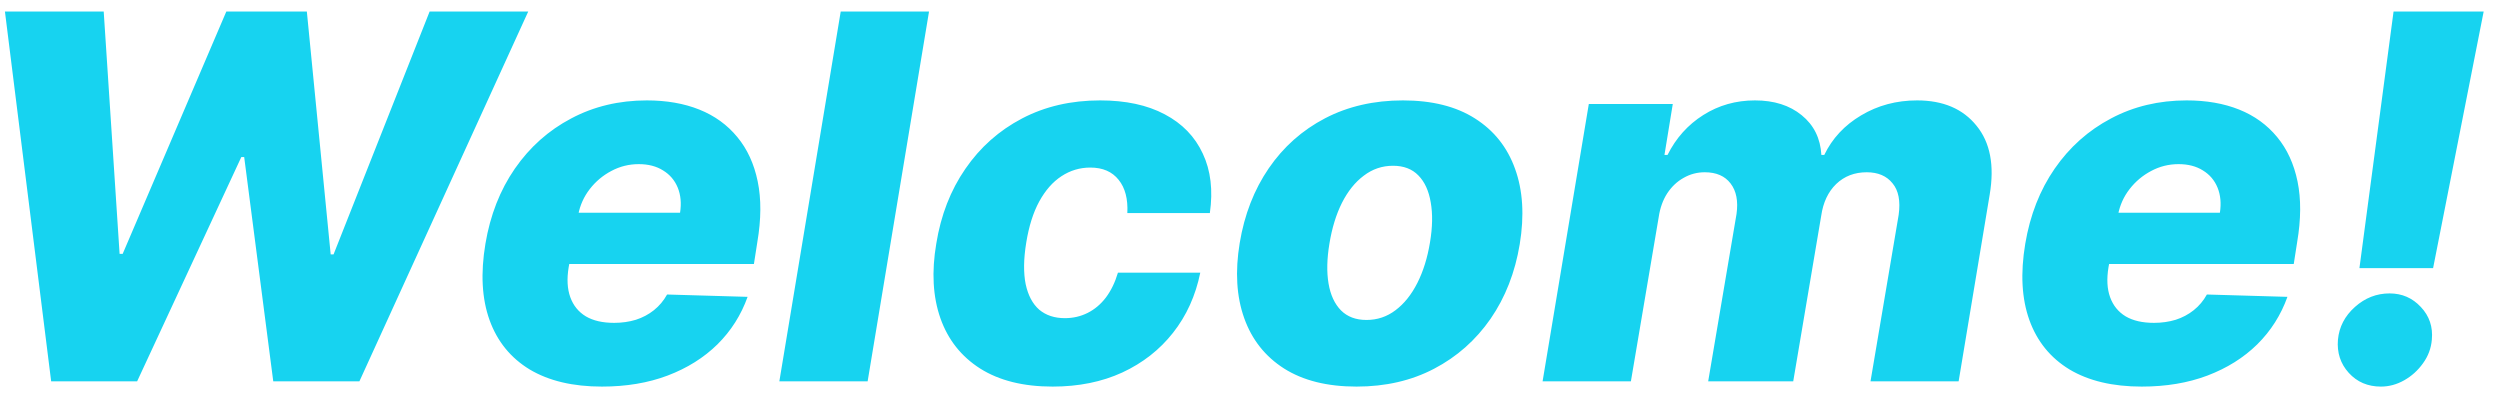 <svg width="118" height="19" viewBox="0 0 118 19" fill="none" xmlns="http://www.w3.org/2000/svg">
<path d="M2.415 18L0.233 0.545H4.895L5.645 11.983H5.79L10.682 0.545H14.483L15.608 12.008H15.744L20.278 0.545H24.932L16.963 18H12.898L11.526 7.415H11.389L6.472 18H2.415ZM28.409 18.247C27.04 18.247 25.903 17.977 25 17.438C24.102 16.892 23.472 16.116 23.108 15.111C22.744 14.099 22.679 12.898 22.912 11.506C23.139 10.153 23.602 8.972 24.301 7.96C25.006 6.943 25.892 6.153 26.96 5.591C28.028 5.023 29.219 4.739 30.531 4.739C31.463 4.739 32.29 4.884 33.011 5.173C33.733 5.463 34.33 5.895 34.801 6.469C35.273 7.037 35.594 7.736 35.764 8.565C35.935 9.395 35.929 10.347 35.747 11.421L35.585 12.46H24.216L24.599 10.04H32.099C32.168 9.597 32.131 9.202 31.989 8.855C31.847 8.509 31.616 8.239 31.298 8.045C30.986 7.847 30.602 7.747 30.148 7.747C29.688 7.747 29.256 7.855 28.852 8.071C28.454 8.281 28.116 8.565 27.838 8.923C27.56 9.281 27.378 9.685 27.293 10.133L26.841 12.614C26.75 13.165 26.776 13.636 26.918 14.028C27.06 14.421 27.304 14.722 27.651 14.932C27.997 15.136 28.443 15.239 28.989 15.239C29.352 15.239 29.693 15.19 30.011 15.094C30.329 14.992 30.614 14.841 30.864 14.642C31.119 14.438 31.327 14.19 31.486 13.901L35.287 14.011C34.98 14.869 34.506 15.617 33.864 16.253C33.222 16.884 32.438 17.375 31.511 17.727C30.591 18.074 29.557 18.247 28.409 18.247ZM43.85 0.545L40.952 18H36.785L39.682 0.545H43.85ZM49.682 18.247C48.301 18.247 47.162 17.963 46.264 17.395C45.372 16.827 44.747 16.037 44.389 15.026C44.031 14.008 43.966 12.832 44.193 11.497C44.409 10.156 44.867 8.98 45.565 7.969C46.264 6.952 47.156 6.159 48.242 5.591C49.327 5.023 50.554 4.739 51.923 4.739C53.133 4.739 54.151 4.957 54.974 5.395C55.804 5.832 56.403 6.452 56.773 7.253C57.148 8.048 57.258 8.983 57.105 10.057H53.21C53.244 9.392 53.108 8.869 52.801 8.489C52.494 8.102 52.048 7.909 51.463 7.909C50.969 7.909 50.514 8.045 50.099 8.318C49.69 8.585 49.341 8.983 49.051 9.511C48.767 10.034 48.562 10.682 48.438 11.454C48.312 12.227 48.304 12.881 48.412 13.415C48.526 13.943 48.739 14.344 49.051 14.617C49.369 14.883 49.773 15.017 50.261 15.017C50.648 15.017 51.006 14.935 51.335 14.77C51.665 14.605 51.952 14.364 52.196 14.046C52.44 13.722 52.631 13.329 52.767 12.869H56.653C56.432 13.954 56.003 14.901 55.367 15.707C54.736 16.509 53.938 17.134 52.972 17.582C52.006 18.026 50.909 18.247 49.682 18.247ZM64.028 18.247C62.647 18.247 61.508 17.963 60.61 17.395C59.718 16.827 59.09 16.034 58.727 15.017C58.363 14 58.292 12.818 58.514 11.472C58.735 10.131 59.193 8.955 59.886 7.943C60.579 6.932 61.465 6.145 62.545 5.582C63.624 5.02 64.849 4.739 66.218 4.739C67.593 4.739 68.727 5.023 69.619 5.591C70.516 6.159 71.147 6.952 71.511 7.969C71.88 8.986 71.954 10.171 71.732 11.523C71.511 12.864 71.05 14.04 70.352 15.051C69.653 16.057 68.766 16.841 67.692 17.403C66.619 17.966 65.397 18.247 64.028 18.247ZM64.496 15.102C65.008 15.102 65.465 14.949 65.869 14.642C66.278 14.335 66.621 13.906 66.9 13.355C67.178 12.804 67.377 12.165 67.496 11.438C67.616 10.722 67.627 10.094 67.531 9.554C67.44 9.009 67.246 8.585 66.951 8.284C66.656 7.977 66.255 7.824 65.749 7.824C65.238 7.824 64.778 7.98 64.369 8.293C63.959 8.599 63.616 9.028 63.337 9.58C63.065 10.125 62.869 10.764 62.749 11.497C62.63 12.213 62.616 12.841 62.707 13.381C62.798 13.921 62.994 14.344 63.295 14.651C63.596 14.952 63.996 15.102 64.496 15.102ZM72.81 18L74.992 4.909H78.955L78.563 7.312H78.708C79.106 6.517 79.668 5.889 80.396 5.429C81.123 4.969 81.935 4.739 82.833 4.739C83.737 4.739 84.472 4.972 85.04 5.438C85.614 5.903 85.924 6.528 85.969 7.312H86.106C86.481 6.534 87.06 5.912 87.844 5.446C88.634 4.974 89.515 4.739 90.487 4.739C91.714 4.739 92.648 5.136 93.29 5.932C93.938 6.722 94.146 7.807 93.913 9.188L92.447 18H88.288L89.617 10.142C89.708 9.489 89.612 8.991 89.327 8.651C89.049 8.304 88.643 8.131 88.109 8.131C87.535 8.131 87.055 8.315 86.668 8.685C86.288 9.054 86.052 9.554 85.961 10.185L84.64 18H80.626L81.964 10.099C82.049 9.491 81.955 9.011 81.683 8.659C81.415 8.307 81.009 8.131 80.464 8.131C80.106 8.131 79.773 8.219 79.467 8.395C79.16 8.565 78.901 8.81 78.691 9.128C78.487 9.446 78.353 9.821 78.29 10.253L76.978 18H72.81ZM101.089 18.247C99.719 18.247 98.583 17.977 97.68 17.438C96.782 16.892 96.151 16.116 95.788 15.111C95.424 14.099 95.359 12.898 95.592 11.506C95.819 10.153 96.282 8.972 96.981 7.96C97.685 6.943 98.572 6.153 99.64 5.591C100.708 5.023 101.898 4.739 103.211 4.739C104.143 4.739 104.969 4.884 105.691 5.173C106.413 5.463 107.009 5.895 107.481 6.469C107.952 7.037 108.273 7.736 108.444 8.565C108.614 9.395 108.609 10.347 108.427 11.421L108.265 12.46H96.896L97.279 10.04H104.779C104.847 9.597 104.81 9.202 104.668 8.855C104.526 8.509 104.296 8.239 103.978 8.045C103.665 7.847 103.282 7.747 102.827 7.747C102.367 7.747 101.935 7.855 101.532 8.071C101.134 8.281 100.796 8.565 100.518 8.923C100.239 9.281 100.058 9.685 99.972 10.133L99.521 12.614C99.43 13.165 99.455 13.636 99.597 14.028C99.739 14.421 99.984 14.722 100.33 14.932C100.677 15.136 101.123 15.239 101.668 15.239C102.032 15.239 102.373 15.19 102.691 15.094C103.009 14.992 103.293 14.841 103.543 14.642C103.799 14.438 104.006 14.19 104.165 13.901L107.967 14.011C107.66 14.869 107.185 15.617 106.543 16.253C105.901 16.884 105.117 17.375 104.191 17.727C103.271 18.074 102.237 18.247 101.089 18.247ZM117.229 0.545L114.842 12.656H111.365L112.976 0.545H117.229ZM112.379 18.247C111.76 18.247 111.254 18.031 110.862 17.599C110.47 17.168 110.3 16.645 110.351 16.031C110.408 15.429 110.675 14.915 111.152 14.489C111.629 14.062 112.175 13.849 112.788 13.849C113.374 13.849 113.865 14.062 114.263 14.489C114.666 14.915 114.839 15.429 114.783 16.031C114.749 16.44 114.609 16.812 114.365 17.148C114.126 17.483 113.831 17.75 113.479 17.949C113.126 18.148 112.76 18.247 112.379 18.247Z" fill="#17D3F0"/>
</svg>
